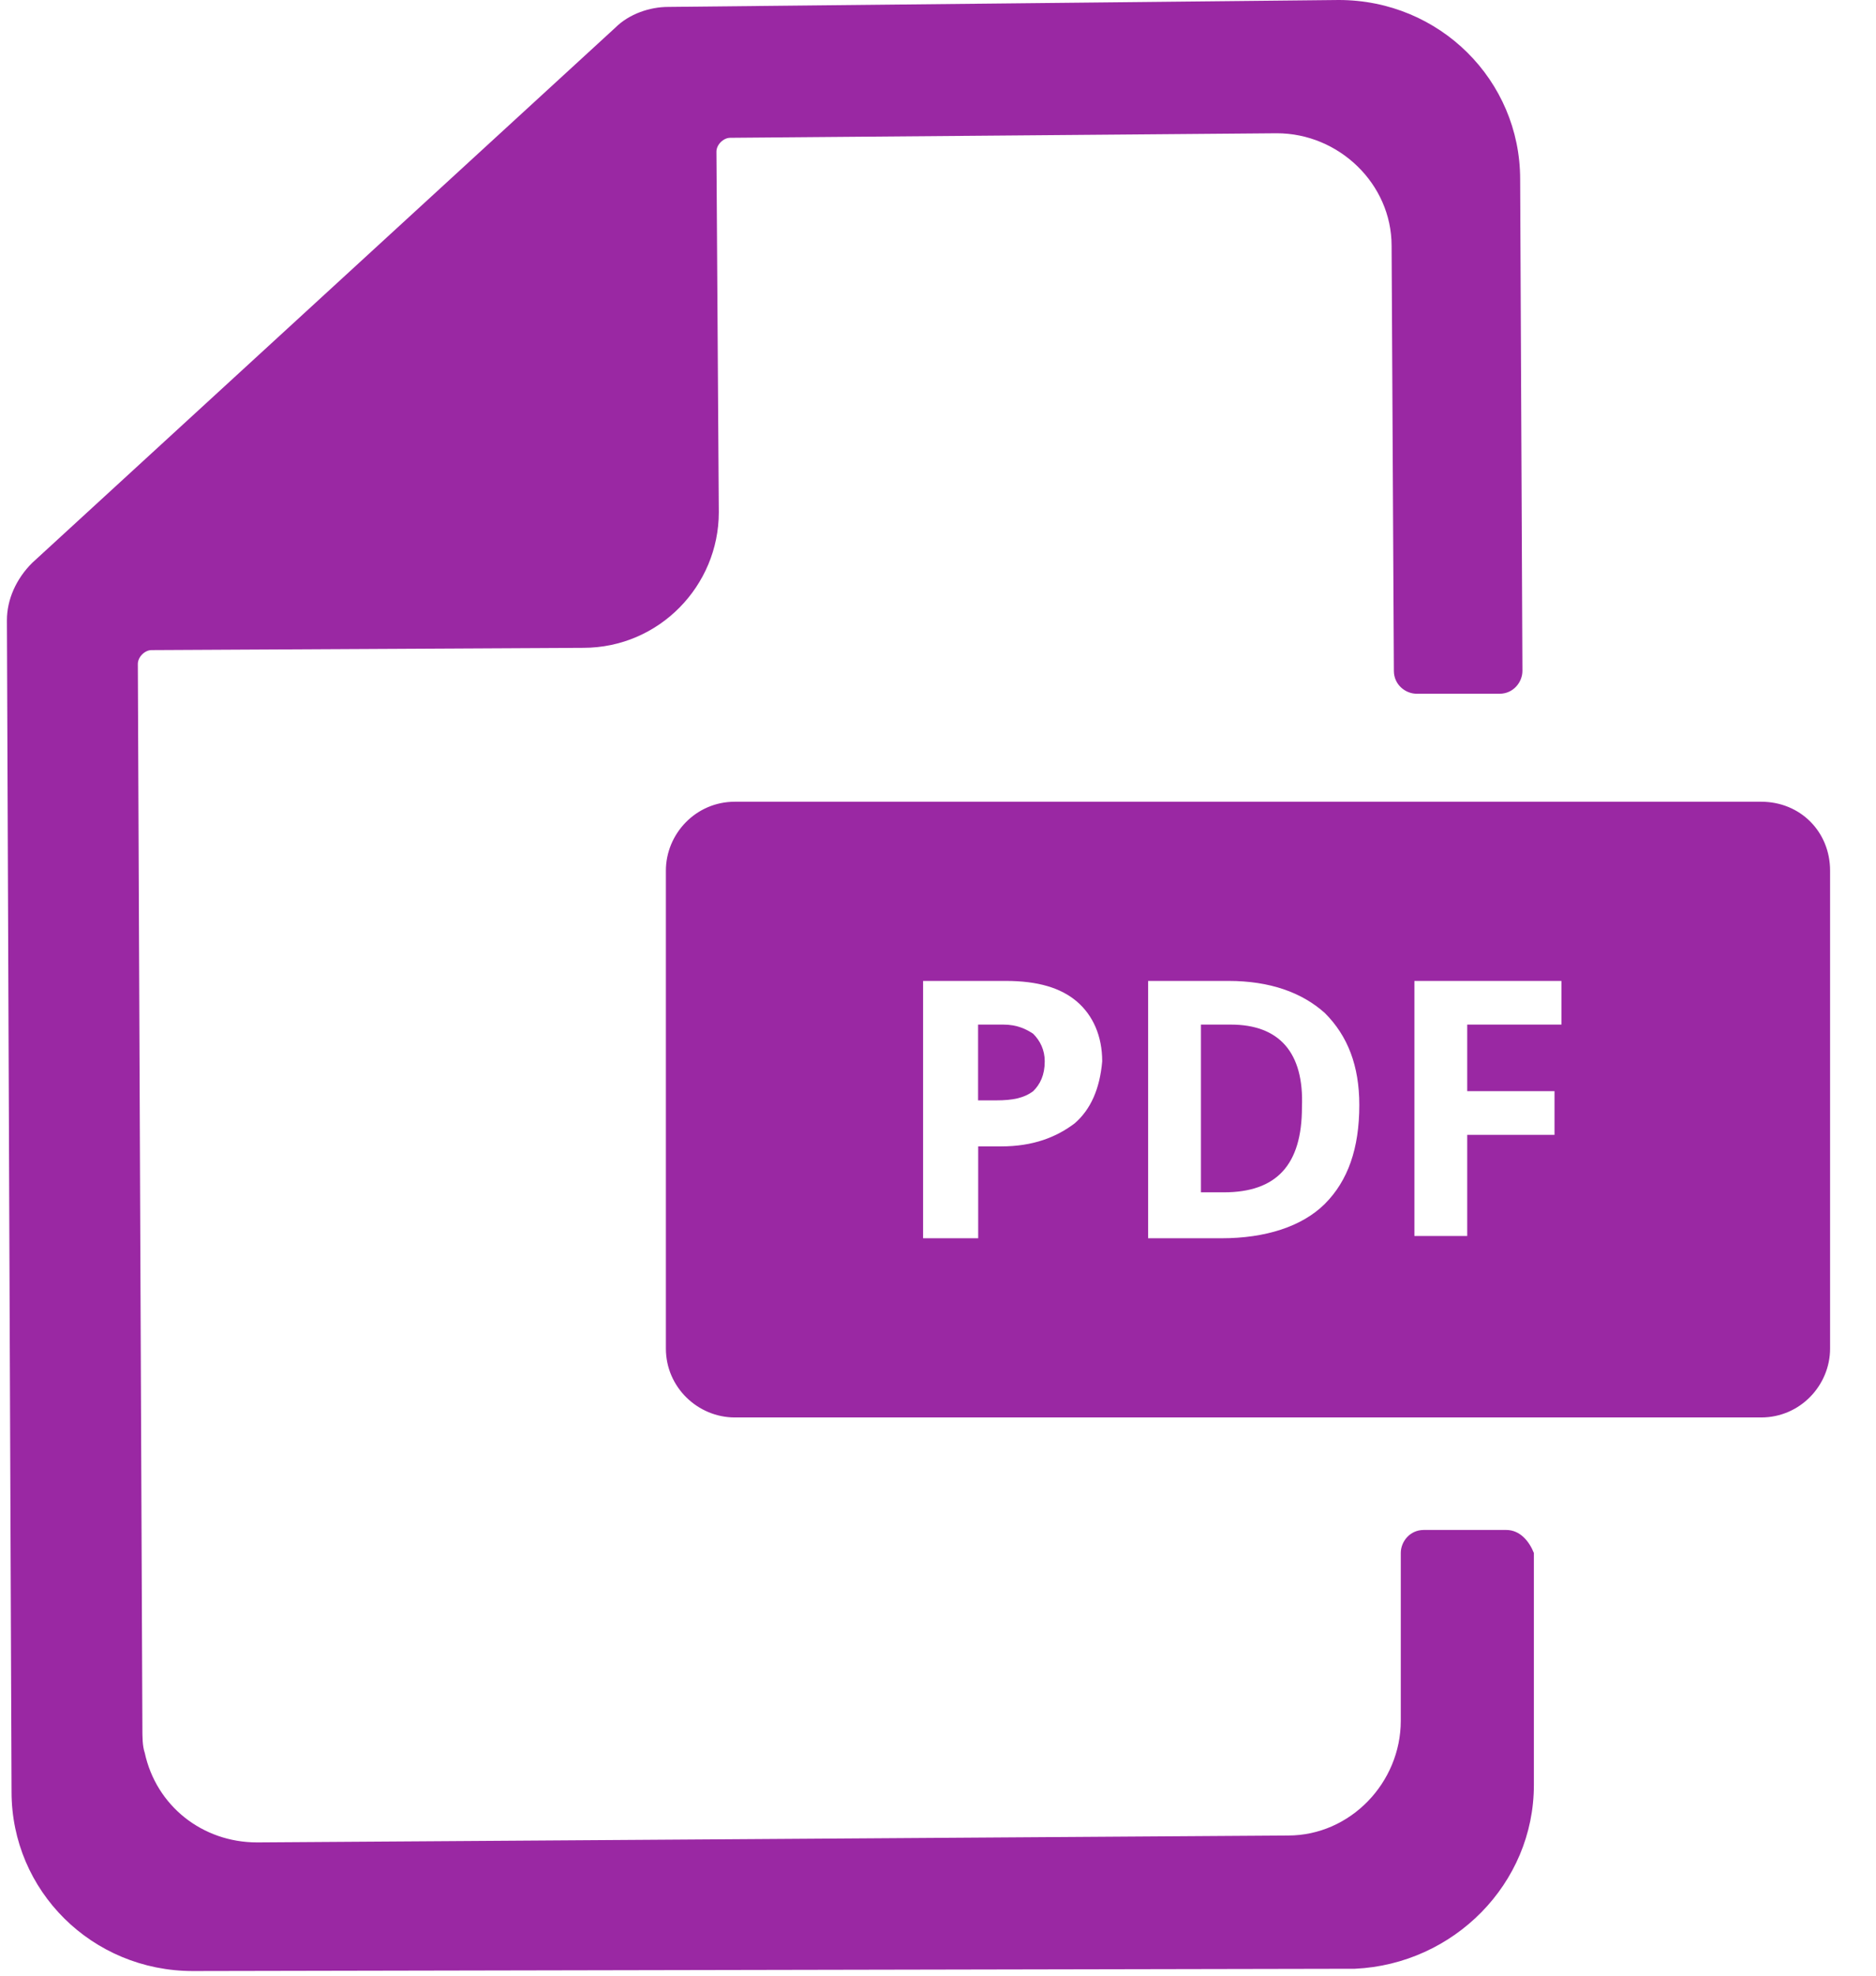 <svg width="19" height="20" viewBox="0 0 19 20" fill="none" xmlns="http://www.w3.org/2000/svg">
<g id="pdf 1" clip-path="url(#clip0_4894_177441)">
<path id="Vector" d="M10.464 10.465C10.534 10.535 10.581 10.628 10.581 10.744C10.581 10.884 10.534 10.977 10.464 11.046C10.371 11.116 10.255 11.139 10.092 11.139H9.906V10.372H10.162C10.302 10.372 10.395 10.419 10.464 10.465Z" fill="#9A28A3"/>
<path id="Vector_2" d="M15.256 15.488H14.419C14.28 15.488 14.187 15.605 14.187 15.721V17.419C14.187 18.047 13.675 18.581 13.047 18.581L2.605 18.651C2.047 18.651 1.582 18.279 1.466 17.744C1.442 17.674 1.442 17.581 1.442 17.488L1.396 6.721C1.396 6.651 1.466 6.581 1.535 6.581L5.908 6.558C6.675 6.558 7.28 5.93 7.28 5.186L7.256 1.535C7.256 1.465 7.326 1.395 7.396 1.395L12.931 1.349C13.559 1.349 14.094 1.86 14.094 2.488L14.117 6.791C14.117 6.93 14.233 7.023 14.349 7.023H15.187C15.326 7.023 15.419 6.907 15.419 6.791L15.396 1.814C15.396 0.814 14.582 0 13.559 0L6.768 0.07C6.582 0.07 6.373 0.14 6.233 0.279L0.326 5.698C0.163 5.86 0.07 6.07 0.07 6.279L0.117 18.14C0.117 19.14 0.931 19.953 1.954 19.953L13.722 19.93C14.722 19.884 15.535 19.07 15.535 18.07V15.721C15.489 15.605 15.396 15.488 15.256 15.488Z" fill="#9A28A3"/>
<path id="Vector_3" d="M12.465 10.372H12.163V12.07H12.395C12.93 12.07 13.186 11.791 13.186 11.209C13.209 10.651 12.953 10.372 12.465 10.372ZM12.465 10.372H12.163V12.07H12.395C12.93 12.07 13.186 11.791 13.186 11.209C13.209 10.651 12.953 10.372 12.465 10.372ZM17.837 8.116H7.442C7.046 8.116 6.744 8.442 6.744 8.814V13.651C6.744 14.046 7.07 14.349 7.442 14.349H17.837C18.233 14.349 18.535 14.023 18.535 13.651V8.814C18.535 8.419 18.233 8.116 17.837 8.116ZM10.884 11.372C10.698 11.512 10.465 11.605 10.139 11.605H9.907V12.535H9.349V9.93H10.186C10.512 9.93 10.744 10 10.907 10.139C11.07 10.279 11.163 10.488 11.163 10.744C11.139 11.023 11.046 11.232 10.884 11.372ZM13.419 12.186C13.186 12.418 12.814 12.535 12.372 12.535H11.628V9.93H12.442C12.86 9.93 13.186 10.046 13.419 10.256C13.651 10.488 13.767 10.791 13.767 11.186C13.767 11.628 13.651 11.953 13.419 12.186ZM15.814 10.372H14.86V11.046H15.744V11.488H14.86V12.512H14.325V9.93H15.814V10.372ZM12.465 10.372H12.163V12.07H12.395C12.93 12.07 13.186 11.791 13.186 11.209C13.209 10.651 12.953 10.372 12.465 10.372Z" fill="#9A28A3"/>
</g>
<defs>
<clipPath id="clip0_4894_177441">
<rect width="18.605" height="20" fill="white"/>
</clipPath>
</defs>
</svg>
